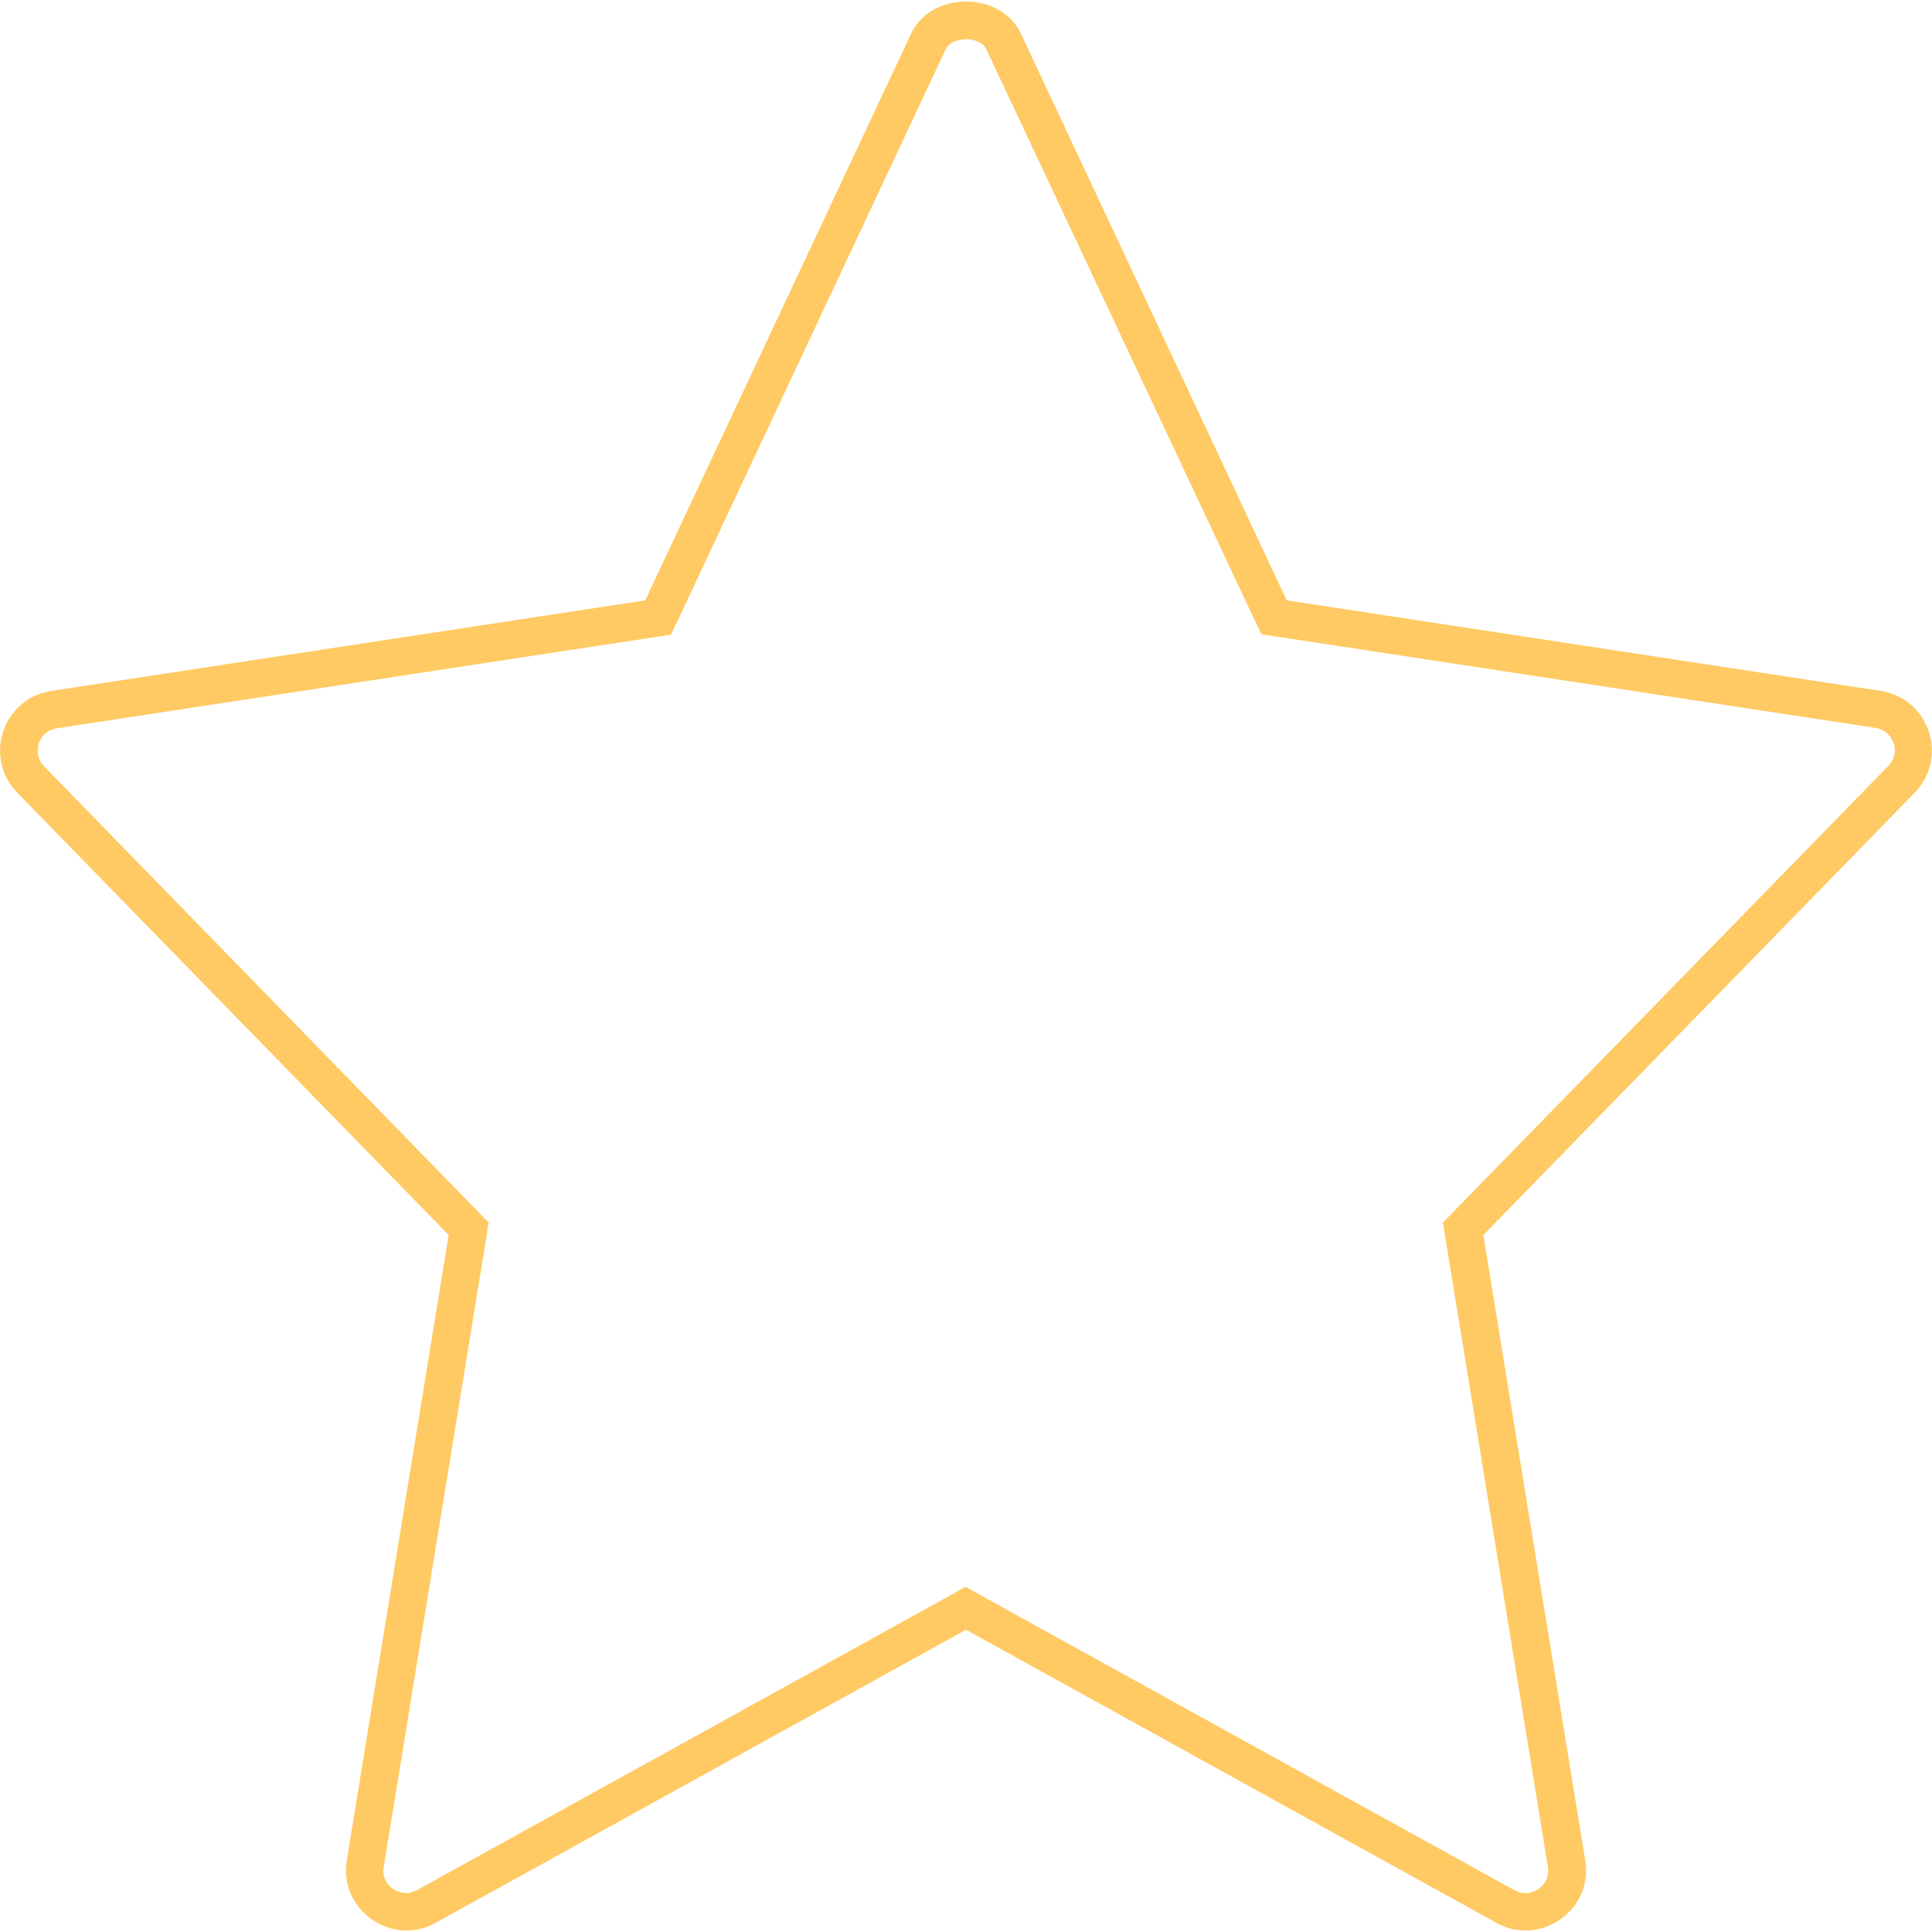 <?xml version="1.0" encoding="utf-8"?>
<!-- Generator: Adobe Illustrator 23.0.2, SVG Export Plug-In . SVG Version: 6.00 Build 0)  -->
<svg version="1.1" id="color" xmlns="http://www.w3.org/2000/svg" xmlns:xlink="http://www.w3.org/1999/xlink" x="0px" y="0px"
	 viewBox="0 0 512 512" style="enable-background:new 0 0 512 512;" xml:space="preserve">
<style type="text/css">
	.st0{fill:#FFCA63;}
</style>
<g>
	<path class="st0" d="M256,10.4c1.9,0,4.5,0.7,5.4,2.7L332,163.3l2.3,4.8l5.3,0.8l157.4,24c3.3,0.5,4.4,3,4.8,4
		c0.4,1.1,0.9,3.7-1.4,6.1L385.9,320.4l-3.5,3.6l0.8,5l27,165.7c0.3,1.8-0.1,3.4-1.3,4.8c-1.2,1.4-2.9,2.2-4.7,2.2
		c-1,0-1.9-0.3-2.9-0.8l-140.6-77.7l-4.8-2.7l-4.8,2.7l-140.6,77.7c-0.9,0.5-1.9,0.8-2.8,0.8c-1.7,0-3.5-0.8-4.7-2.2
		c-0.8-0.9-1.7-2.5-1.3-4.8l27-165.7l0.8-5l-3.5-3.6L11.7,203.1c-2.3-2.4-1.7-5.1-1.4-6.1c0.3-1,1.5-3.5,4.8-4l157.4-24l5.3-0.8
		l2.3-4.8l70.5-150.3C251.5,11.1,254.1,10.4,256,10.4 M256,0.4c-5.9,0-11.8,2.8-14.5,8.4L171,159.1l-157.4,24
		c-12.9,2-18.1,17.7-9,27l114.3,117.2L91.9,493c-1.7,10.3,6.6,18.6,15.8,18.6c2.6,0,5.2-0.6,7.7-2L256,431.9l140.6,77.7
		c2.5,1.4,5.1,2,7.7,2c9.2,0,17.5-8.2,15.8-18.6l-27-165.7l114.3-117.2c9.1-9.3,3.9-25-9-27v0l-157.4-24L270.5,8.8
		C267.8,3.2,261.9,0.4,256,0.4L256,0.4z"/>
</g>
</svg>
